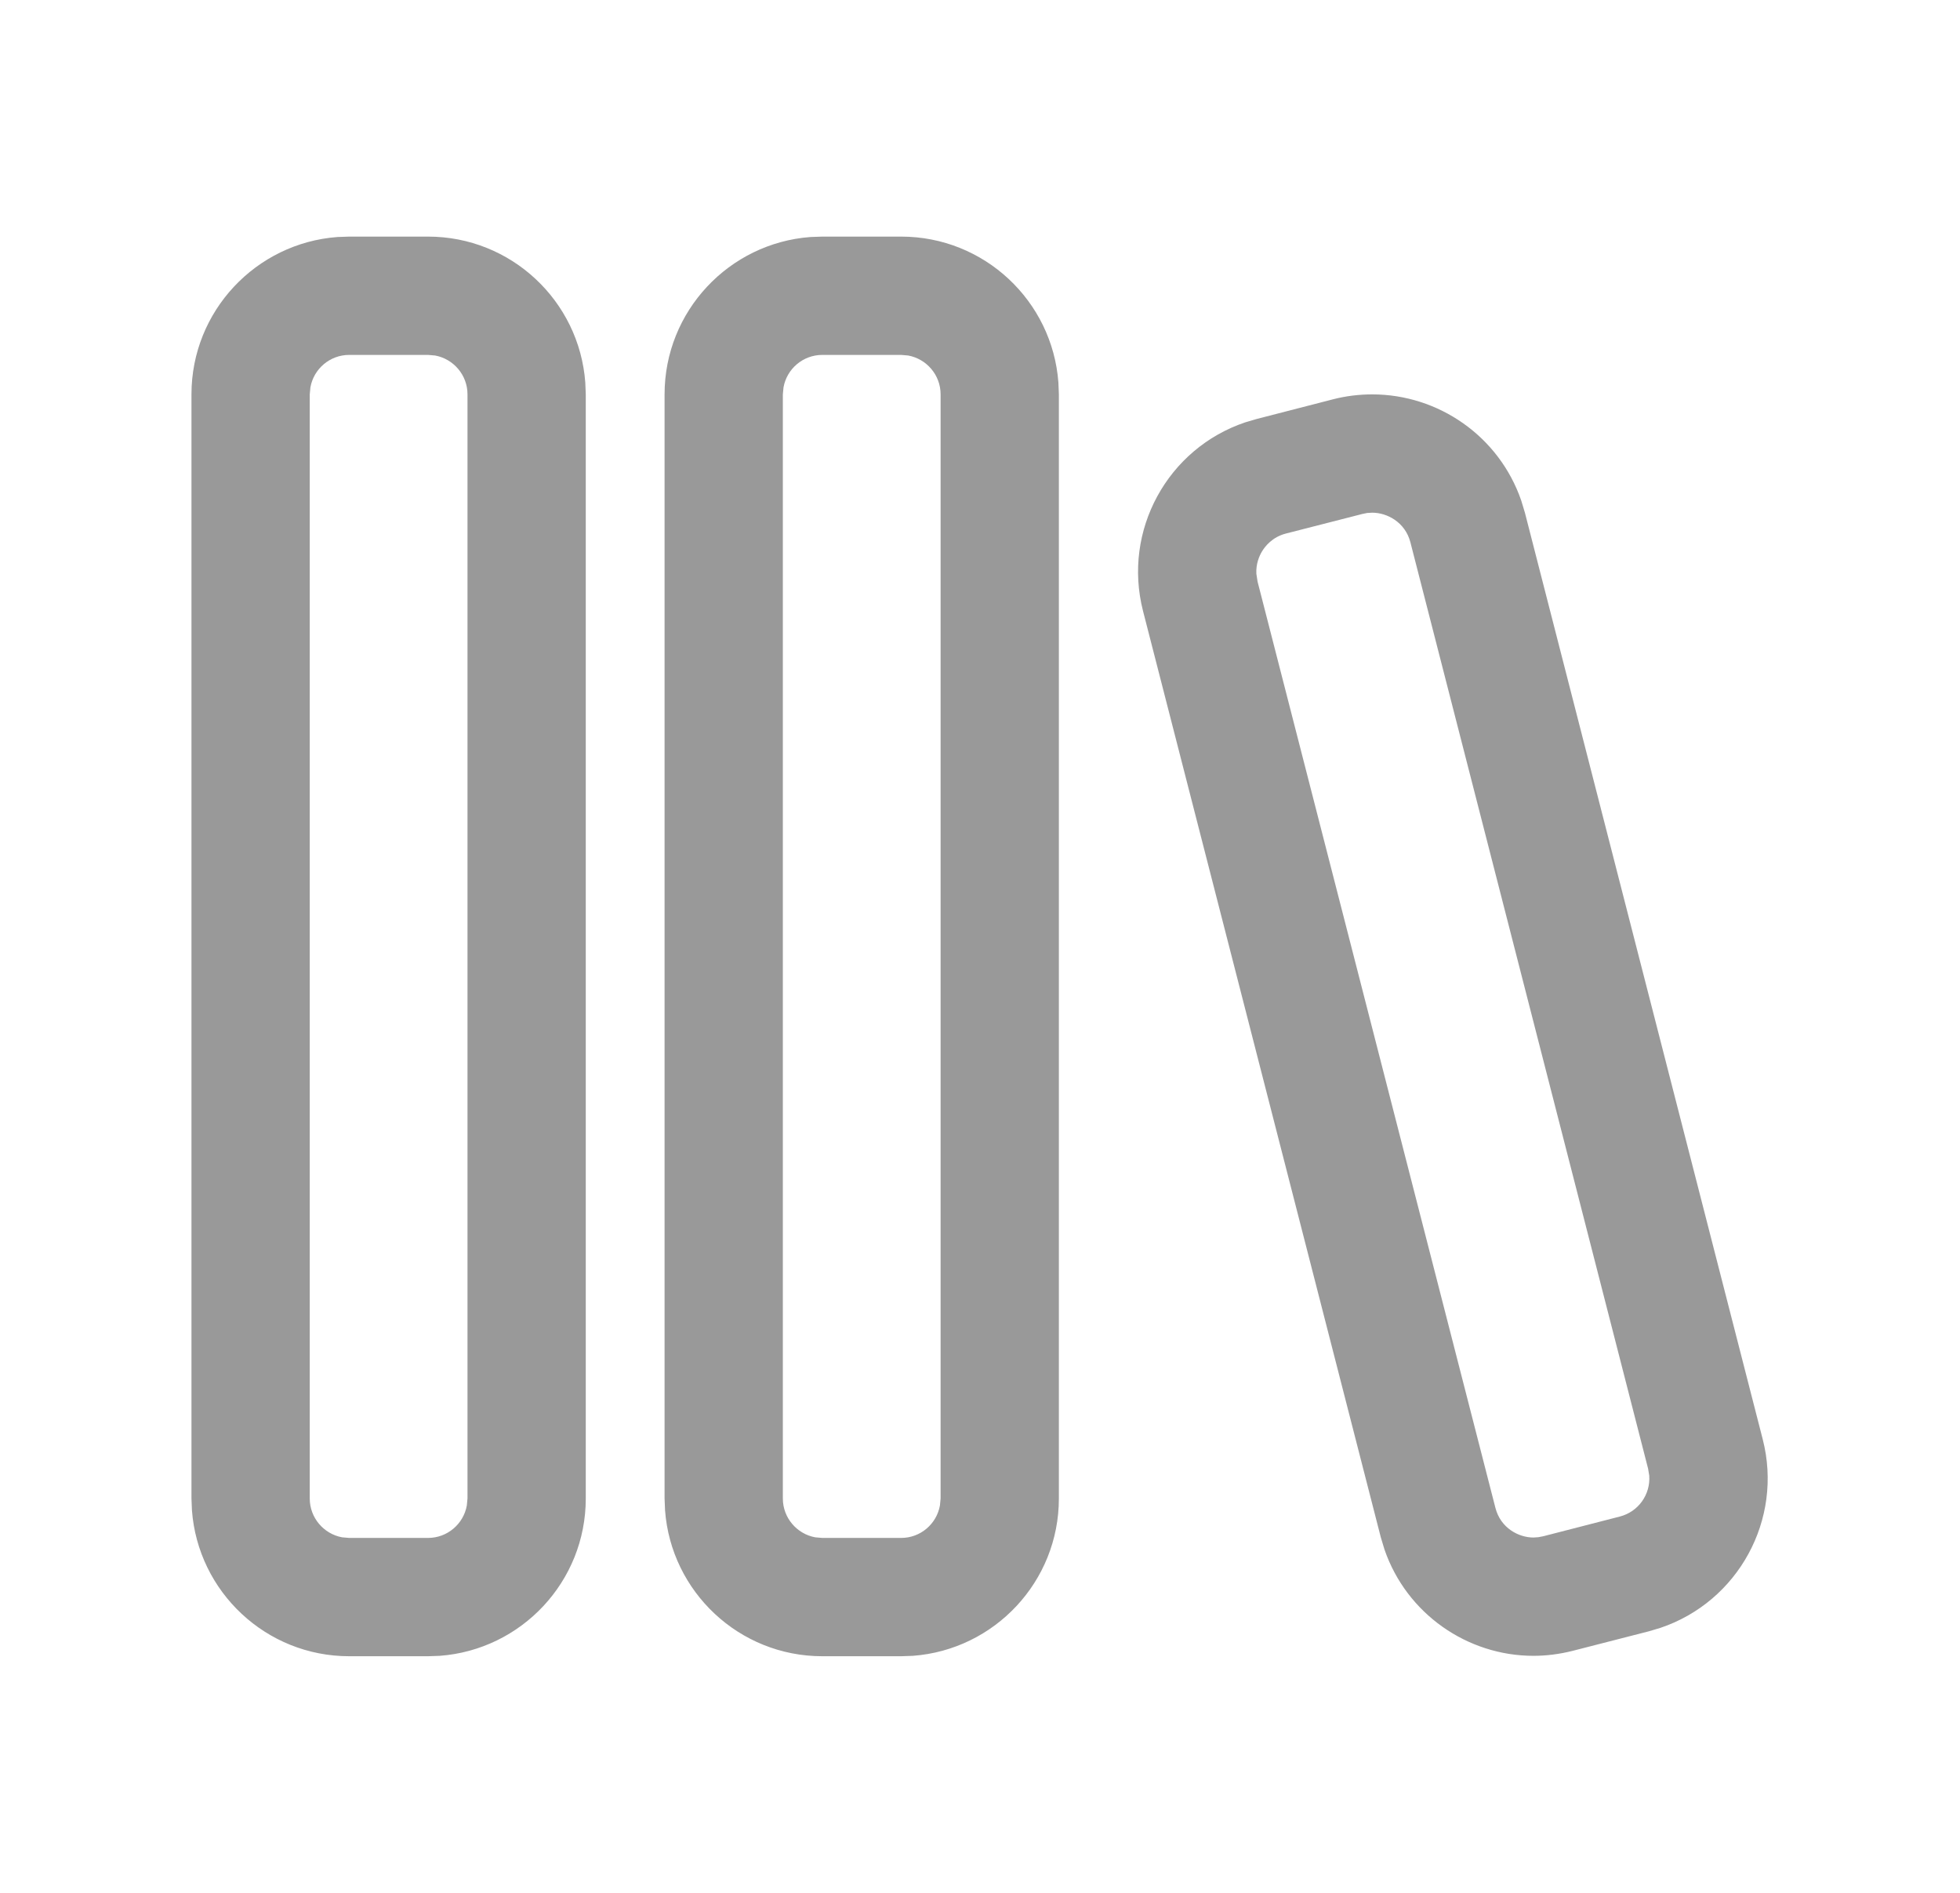 <svg width="29" height="28" viewBox="0 0 29 28" fill="none" xmlns="http://www.w3.org/2000/svg">
<path d="M5.167 3.5H6.333C7.563 3.5 8.571 4.452 8.66 5.659L8.667 5.833V22.167C8.667 23.396 7.714 24.404 6.507 24.494L6.333 24.5H5.167C3.937 24.5 2.929 23.547 2.84 22.341L2.833 22.167V5.833C2.833 4.604 3.786 3.596 4.993 3.506L5.167 3.5H6.333H5.167ZM12.167 3.5H13.333C14.563 3.5 15.571 4.452 15.66 5.659L15.667 5.833V22.167C15.667 23.396 14.714 24.404 13.507 24.494L13.333 24.5H12.167C10.937 24.5 9.929 23.547 9.84 22.341L9.833 22.167V5.833C9.833 4.604 10.786 3.596 11.992 3.506L12.167 3.5H13.333H12.167ZM20.303 5.834C21.283 5.834 22.18 6.453 22.508 7.404L22.563 7.586L26.081 21.29C26.387 22.48 25.715 23.694 24.568 24.08L24.401 24.13L23.27 24.42C23.076 24.469 22.88 24.494 22.689 24.494C21.711 24.494 20.813 23.873 20.485 22.922L20.43 22.74L16.912 9.038C16.607 7.846 17.277 6.633 18.426 6.247L18.593 6.198L19.722 5.907C19.916 5.857 20.112 5.834 20.303 5.834ZM6.333 5.25H5.167C4.88 5.25 4.642 5.457 4.593 5.729L4.583 5.833V22.167C4.583 22.452 4.79 22.691 5.062 22.741L5.167 22.75H6.333C6.619 22.75 6.858 22.543 6.907 22.271L6.917 22.167V5.833C6.917 5.548 6.71 5.309 6.438 5.259L6.333 5.25ZM13.333 5.25H12.167C11.88 5.25 11.642 5.457 11.593 5.729L11.583 5.833V22.167C11.583 22.452 11.79 22.691 12.062 22.741L12.167 22.75H13.333C13.62 22.75 13.858 22.543 13.907 22.271L13.917 22.167V5.833C13.917 5.548 13.71 5.309 13.438 5.259L13.333 5.25ZM20.304 7.584L20.23 7.588L20.157 7.603L19.028 7.892C18.824 7.944 18.717 8.082 18.67 8.161C18.634 8.223 18.581 8.338 18.589 8.487L18.607 8.604L22.126 22.305C22.203 22.606 22.472 22.744 22.689 22.744L22.762 22.739L22.835 22.725L23.965 22.434C24.243 22.364 24.423 22.104 24.402 21.828L24.385 21.725L20.868 8.021C20.79 7.722 20.521 7.584 20.304 7.584Z" fill="#999999"/>
</svg>
